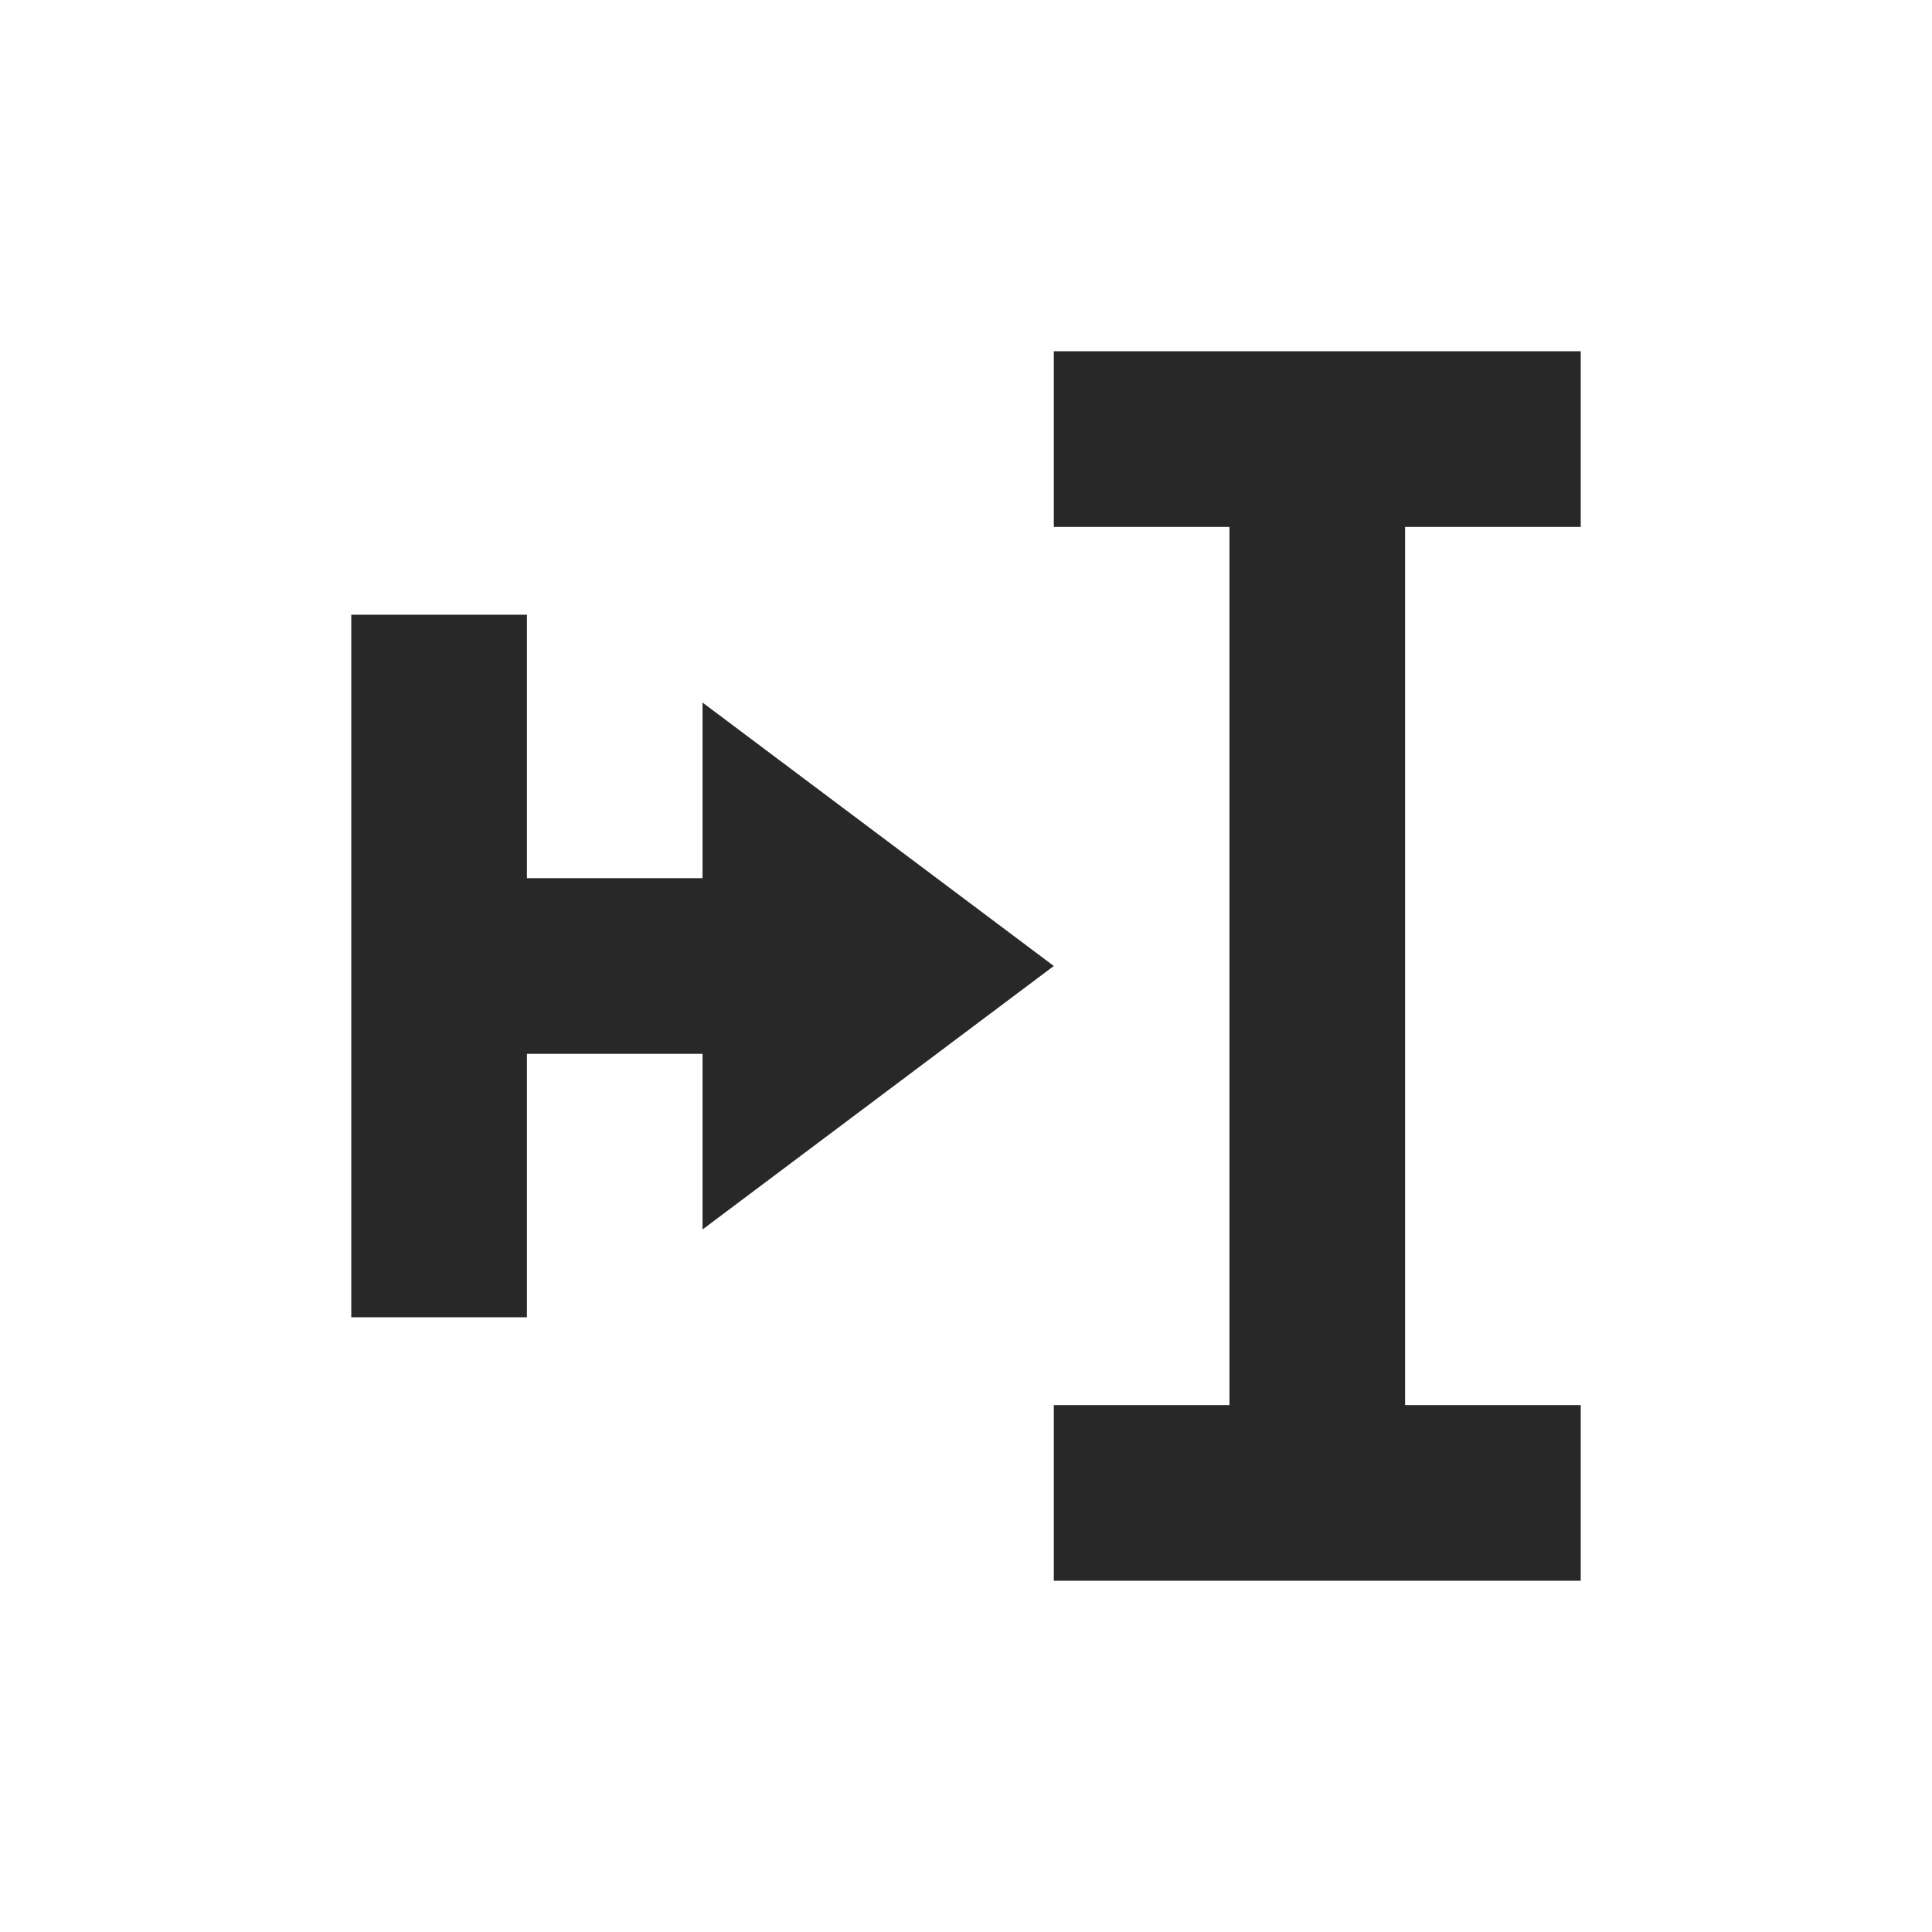 <svg width="22" height="22" version="1.1" xmlns="http://www.w3.org/2000/svg">
  <defs>
    <style id="current-color-scheme" type="text/css">.ColorScheme-Text { color:#282828; } .ColorScheme-Highlight { color:#458588; }</style>
  </defs>
  <path class="ColorScheme-Text" d="m12 4v2h2v10h-2v2h6v-2h-2v-10h2v-2zm-8 3v8h2v-3h2v2l4-3-4-3v2h-2v-3z" fill="currentColor"/>
</svg>
